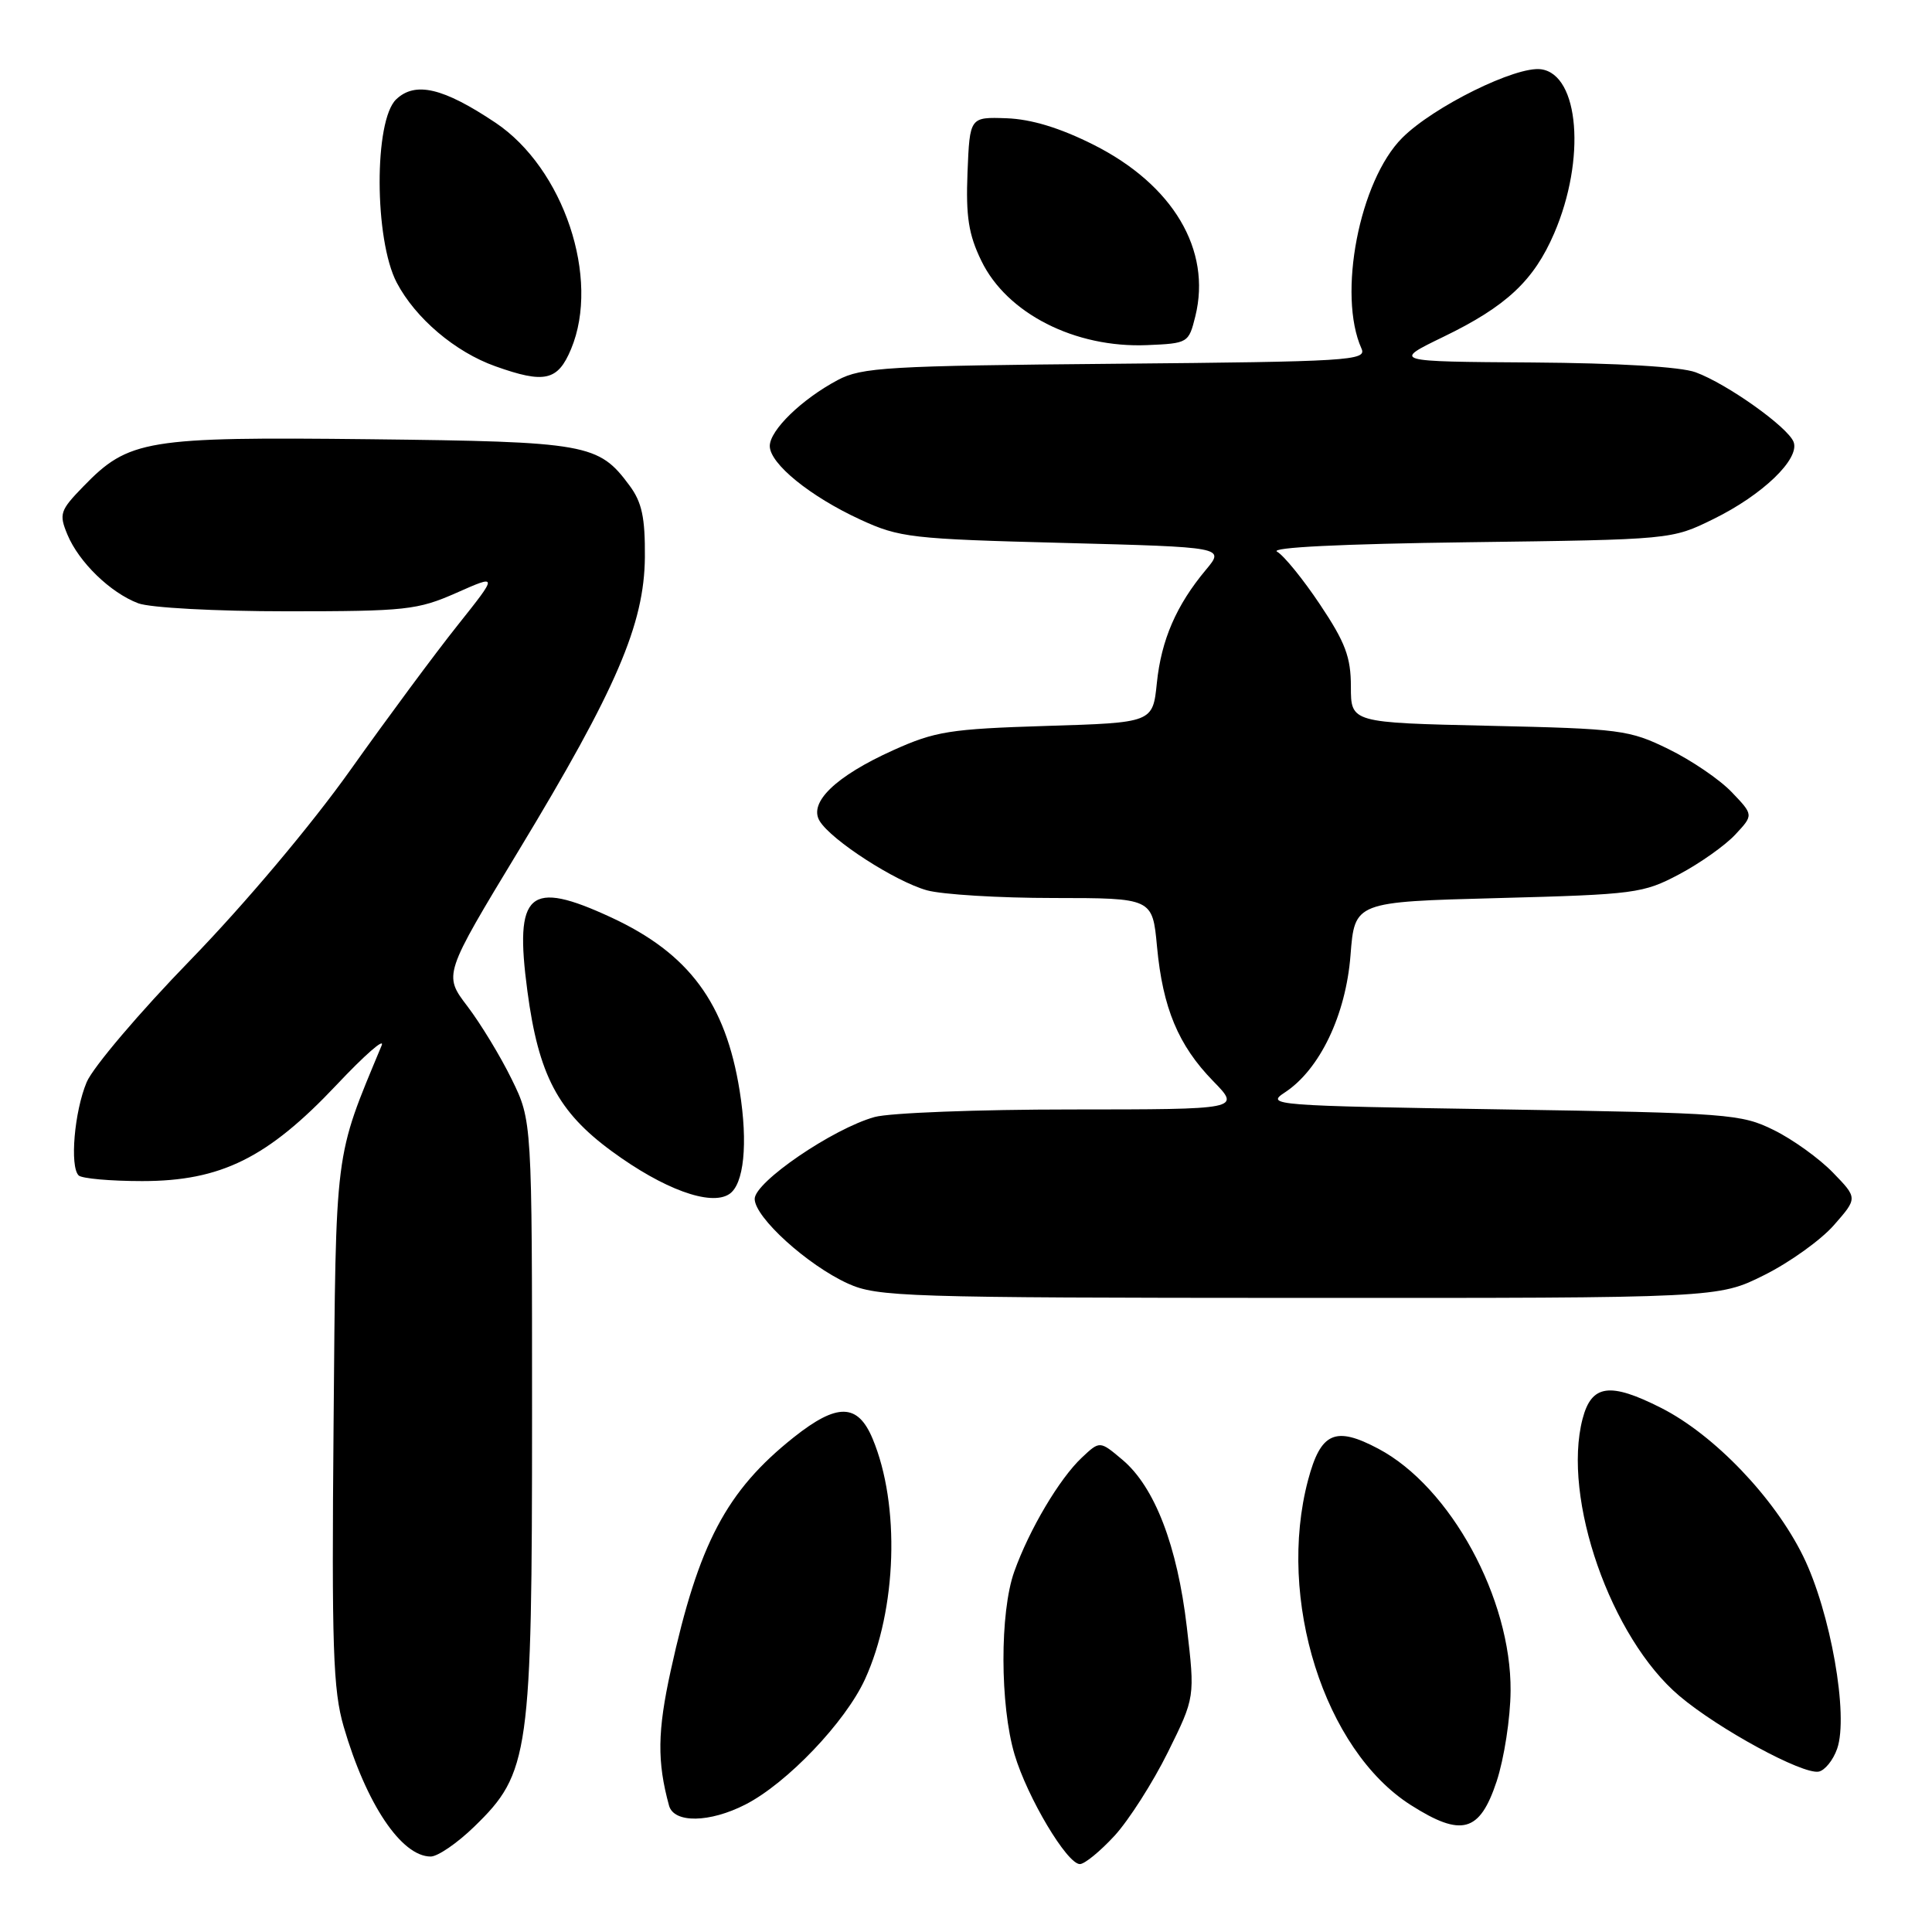 <?xml version="1.0" encoding="UTF-8" standalone="no"?>
<!DOCTYPE svg PUBLIC "-//W3C//DTD SVG 1.1//EN" "http://www.w3.org/Graphics/SVG/1.1/DTD/svg11.dtd" >
<svg xmlns="http://www.w3.org/2000/svg" xmlns:xlink="http://www.w3.org/1999/xlink" version="1.1" viewBox="0 0 256 256">
 <g >
 <path fill="currentColor"
d=" M 147.68 243.25 C 149.57 241.19 152.75 236.21 154.74 232.20 C 158.35 224.90 158.35 224.90 157.26 215.59 C 156.00 204.82 153.00 197.02 148.73 193.43 C 145.73 190.90 145.73 190.90 143.35 193.14 C 140.38 195.93 136.38 202.68 134.39 208.26 C 132.47 213.65 132.49 225.96 134.44 232.50 C 136.14 238.19 141.39 247.00 143.09 247.00 C 143.72 247.00 145.78 245.31 147.68 243.25 Z  M 62.84 242.04 C 70.16 234.94 70.50 232.51 70.50 187.50 C 70.50 148.50 70.50 148.50 67.80 143.00 C 66.32 139.97 63.68 135.63 61.93 133.33 C 58.76 129.17 58.76 129.17 68.76 112.65 C 81.69 91.28 85.37 82.72 85.45 73.83 C 85.49 68.57 85.06 66.55 83.41 64.33 C 79.32 58.79 77.81 58.53 49.02 58.20 C 19.36 57.87 17.06 58.25 11.04 64.46 C 7.95 67.64 7.80 68.10 8.93 70.83 C 10.45 74.49 14.62 78.54 18.32 79.94 C 19.90 80.53 28.52 81.00 38.04 81.00 C 53.79 81.00 55.32 80.83 60.47 78.56 C 66.00 76.11 66.00 76.11 60.67 82.81 C 57.73 86.49 51.34 95.12 46.45 102.00 C 41.26 109.31 32.46 119.76 25.27 127.17 C 18.50 134.13 12.30 141.44 11.48 143.40 C 9.85 147.30 9.23 154.56 10.42 155.75 C 10.83 156.16 14.62 156.50 18.84 156.50 C 29.27 156.50 35.46 153.44 44.60 143.75 C 48.33 139.79 51.02 137.44 50.57 138.53 C 44.27 153.68 44.52 151.70 44.20 188.83 C 43.94 218.30 44.13 223.95 45.54 228.79 C 48.52 239.03 53.19 246.00 57.07 246.00 C 58.00 246.00 60.60 244.22 62.84 242.04 Z  M 198.31 236.05 C 199.30 233.05 200.14 227.65 200.16 224.05 C 200.26 211.81 192.20 197.03 182.65 191.97 C 176.93 188.93 175.01 189.78 173.33 196.10 C 169.14 211.87 175.47 231.89 186.94 239.18 C 193.67 243.46 196.07 242.80 198.31 236.05 Z  M 98.79 239.10 C 104.30 236.27 112.02 228.18 114.62 222.50 C 118.85 213.25 119.29 199.41 115.63 190.65 C 113.66 185.93 110.94 185.88 105.19 190.44 C 96.25 197.55 92.57 204.53 88.88 221.34 C 87.11 229.41 87.06 233.44 88.65 239.25 C 89.30 241.61 94.03 241.54 98.79 239.10 Z  M 243.43 231.72 C 244.98 227.32 242.55 213.59 238.93 206.21 C 235.12 198.45 227.14 190.12 220.12 186.56 C 213.31 183.11 210.89 183.45 209.70 188.00 C 206.96 198.51 213.44 217.05 222.54 224.73 C 227.72 229.11 238.83 235.14 240.98 234.75 C 241.79 234.60 242.90 233.24 243.43 231.72 Z  M 233.78 168.95 C 237.13 167.28 241.29 164.30 243.01 162.33 C 246.15 158.75 246.15 158.75 242.87 155.37 C 241.06 153.50 237.54 150.97 235.04 149.74 C 230.71 147.60 229.07 147.48 199.04 147.00 C 168.69 146.52 167.67 146.44 170.24 144.76 C 174.87 141.73 178.33 134.51 178.95 126.57 C 179.50 119.50 179.50 119.50 198.50 119.00 C 216.65 118.52 217.72 118.38 222.50 115.85 C 225.25 114.39 228.59 112.03 229.93 110.59 C 232.36 107.99 232.36 107.99 229.46 104.96 C 227.87 103.29 224.10 100.73 221.09 99.26 C 215.89 96.71 214.71 96.56 197.31 96.17 C 179.00 95.76 179.00 95.76 179.00 90.99 C 179.00 87.08 178.27 85.13 174.92 80.12 C 172.68 76.76 170.11 73.60 169.22 73.10 C 168.21 72.54 177.71 72.07 194.55 71.85 C 221.50 71.50 221.50 71.50 227.03 68.78 C 233.56 65.58 238.52 60.80 237.66 58.56 C 236.90 56.59 228.87 50.87 224.68 49.33 C 222.72 48.60 214.38 48.11 203.00 48.03 C 184.50 47.91 184.50 47.91 191.26 44.63 C 199.61 40.59 203.24 37.18 205.94 30.91 C 210.16 21.11 209.26 9.89 204.21 9.18 C 200.92 8.71 189.93 14.13 185.80 18.27 C 180.13 23.94 177.20 39.08 180.41 46.20 C 181.12 47.78 178.78 47.92 147.84 48.20 C 117.58 48.47 114.18 48.67 111.00 50.36 C 106.23 52.90 102.00 57.01 102.00 59.10 C 102.00 61.44 107.35 65.79 114.00 68.85 C 119.18 71.24 120.73 71.42 140.90 71.94 C 162.30 72.50 162.30 72.50 159.79 75.50 C 155.87 80.19 153.88 84.78 153.29 90.49 C 152.75 95.76 152.75 95.76 138.62 96.19 C 125.84 96.59 123.92 96.90 118.33 99.42 C 110.73 102.85 107.11 106.34 108.61 108.79 C 110.16 111.34 118.63 116.80 122.82 117.97 C 124.85 118.53 132.40 118.99 139.61 118.99 C 152.71 119.00 152.71 119.00 153.31 125.43 C 154.07 133.57 156.13 138.51 160.75 143.25 C 164.41 147.00 164.41 147.00 141.95 147.01 C 129.60 147.01 117.88 147.46 115.89 148.01 C 110.36 149.55 100.00 156.62 100.00 158.86 C 100.00 161.30 106.99 167.64 112.36 170.08 C 116.25 171.84 119.86 171.96 172.09 171.98 C 227.68 172.00 227.68 172.00 233.78 168.95 Z  M 96.62 158.23 C 98.58 156.96 99.13 151.55 98.01 144.55 C 96.15 132.90 91.30 126.35 81.00 121.57 C 70.06 116.50 68.13 118.19 69.88 131.31 C 71.36 142.44 73.92 147.31 81.07 152.55 C 87.91 157.57 94.15 159.85 96.62 158.23 Z  M 75.67 46.25 C 79.58 36.90 74.69 22.30 65.64 16.25 C 58.73 11.63 55.03 10.76 52.50 13.16 C 49.54 15.96 49.58 31.75 52.57 37.45 C 55.05 42.17 60.31 46.64 65.63 48.53 C 72.16 50.86 73.91 50.47 75.67 46.25 Z  M 158.39 41.90 C 160.56 33.11 155.43 24.47 144.88 19.17 C 140.44 16.94 136.65 15.79 133.38 15.67 C 128.50 15.50 128.50 15.50 128.20 22.84 C 127.97 28.69 128.34 31.07 130.03 34.55 C 133.40 41.53 142.44 46.13 152.00 45.73 C 157.42 45.50 157.51 45.45 158.39 41.90 Z "/>
</g>
</svg>